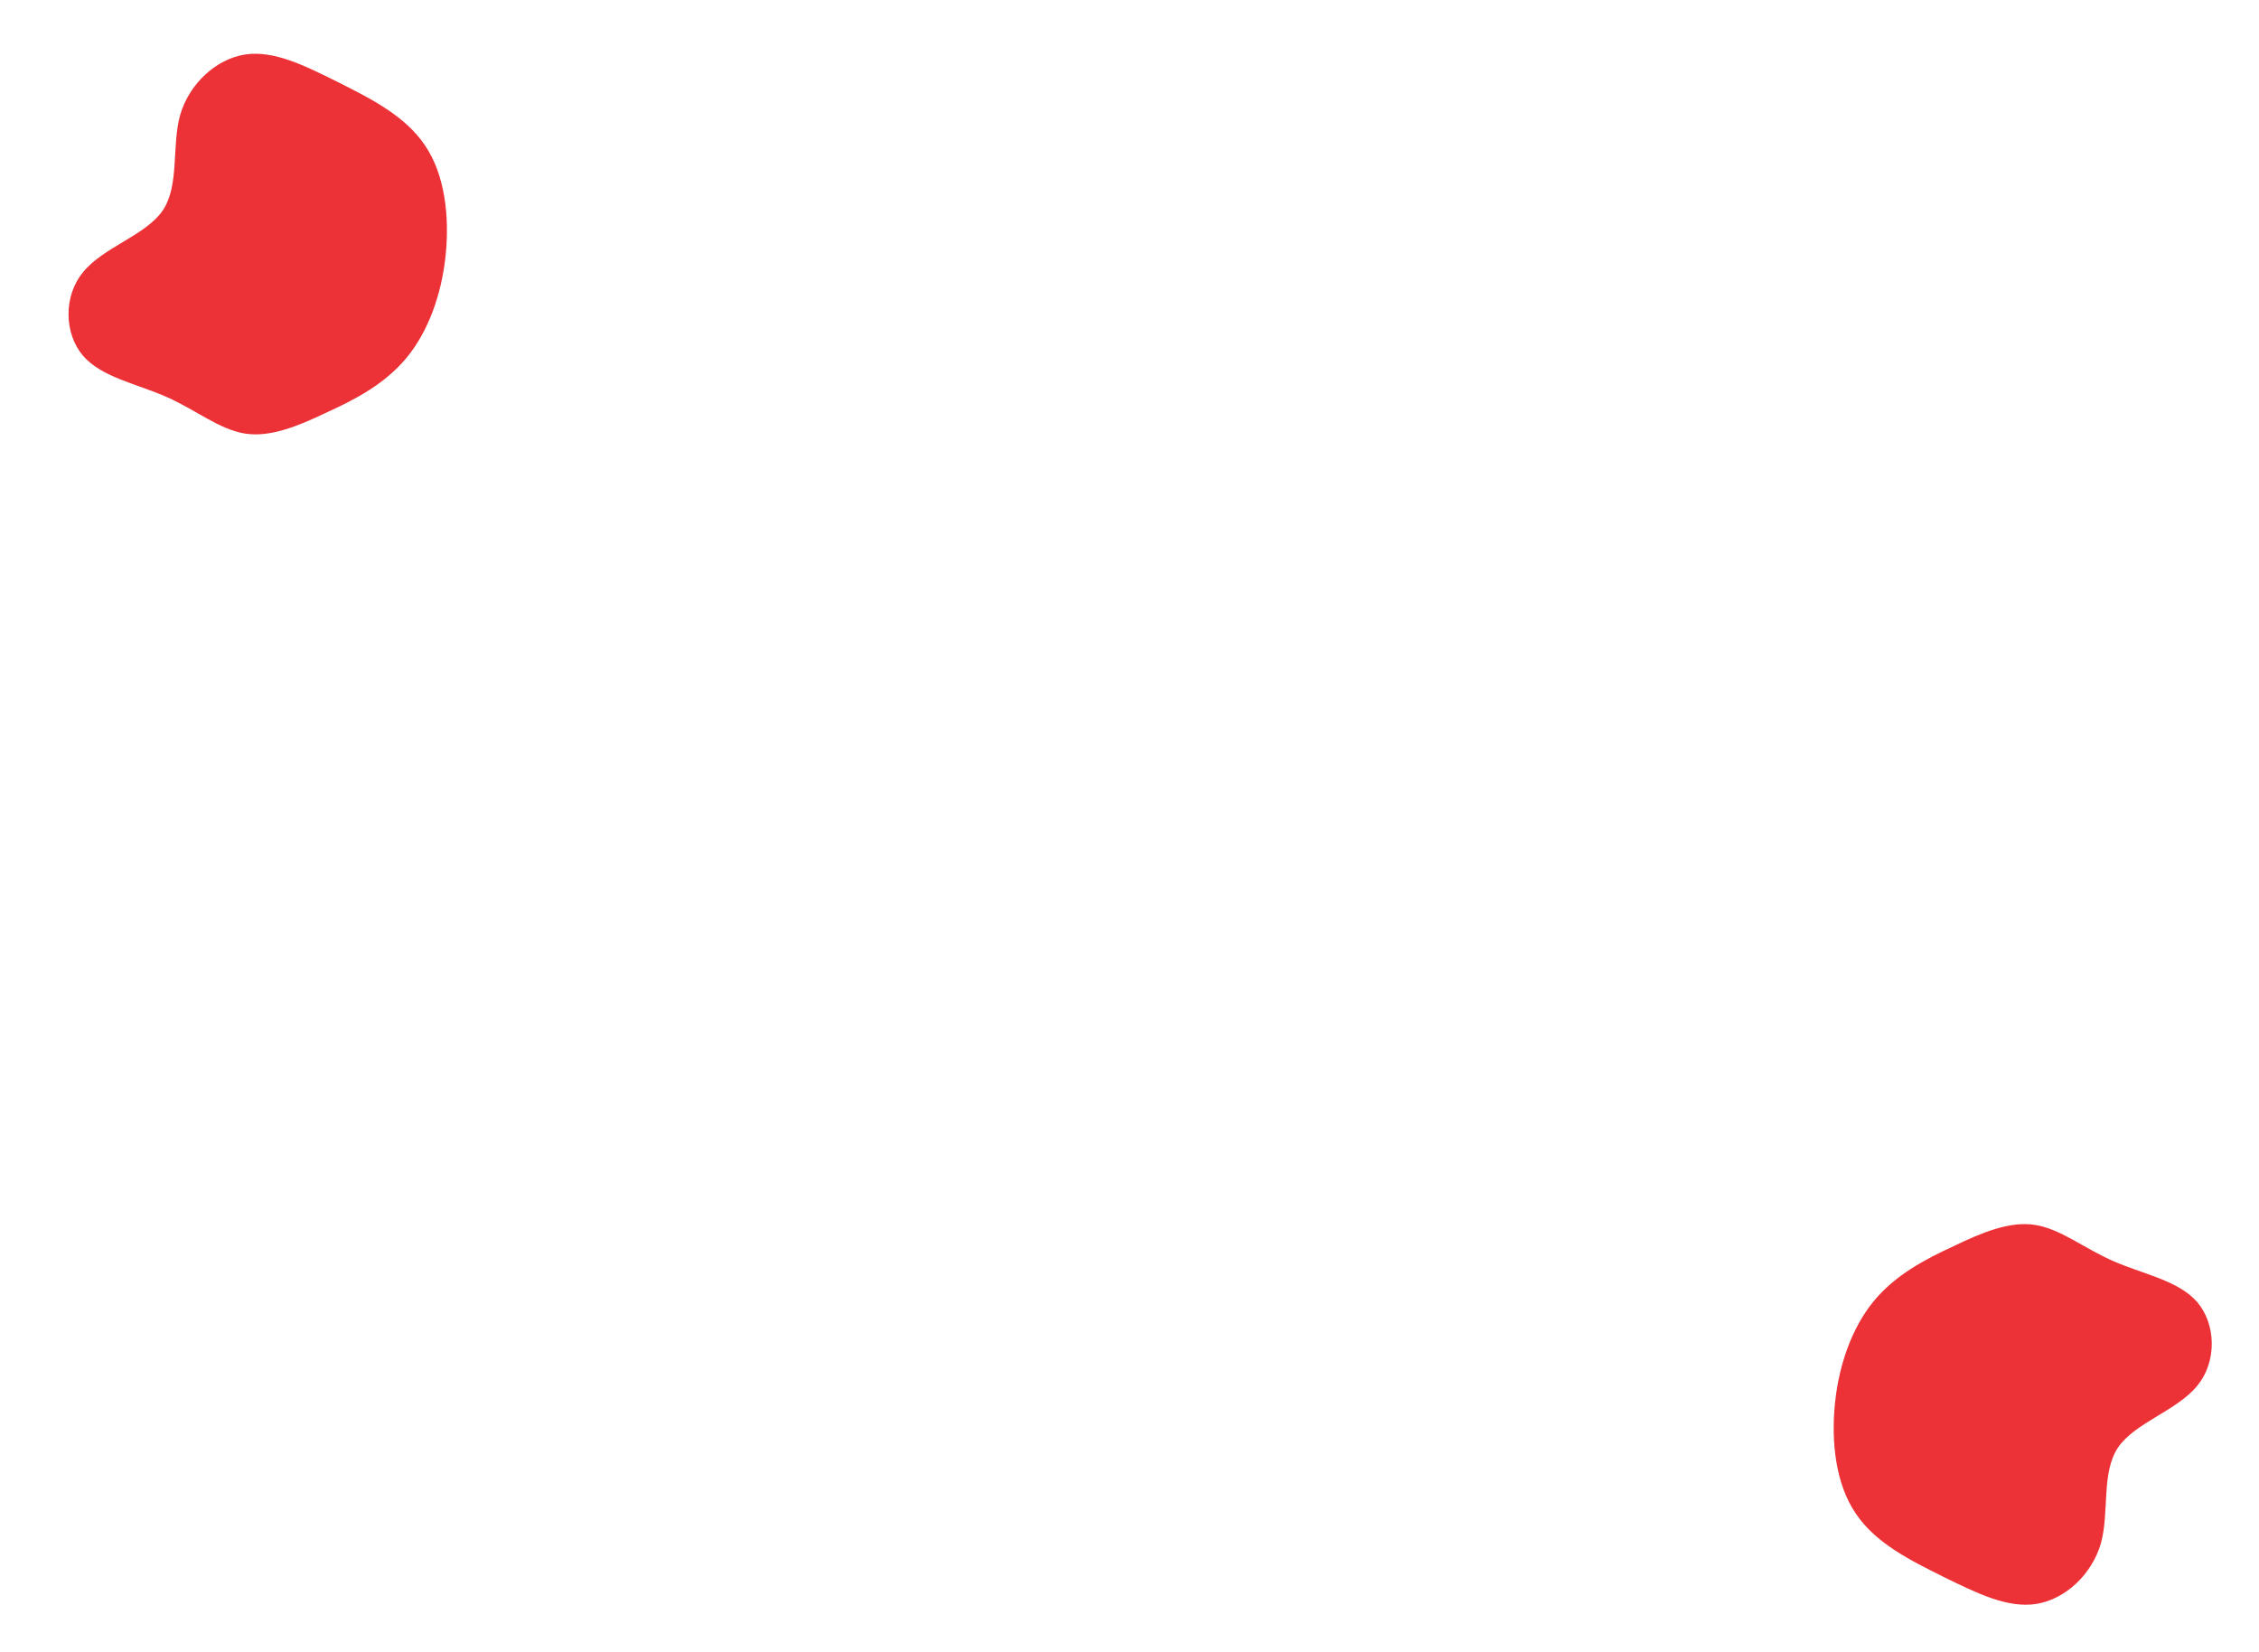 <?xml version="1.0"?>
<svg width="722" height="528" xmlns="http://www.w3.org/2000/svg" xmlns:svg="http://www.w3.org/2000/svg" xmlns:xlink="http://www.w3.org/1999/xlink" preserveAspectRatio="xMidYMid meet" version="1.0">
 <!-- Created with SVG-edit - https://github.com/SVG-Edit/svgedit-->
 <defs>
  <symbol id="svg_4" viewBox="0 0 2000 1800" xmlns="http://www.w3.org/2000/svg">
   <path d="m1386.57,181.4c160.9,73.74 328.5,149.72 424.59,281.57c96.09,129.61 118.44,315.09 98.33,487.16c-20.11,172.07 -84.92,332.97 -187.71,446.94c-105.03,116.2 -250.29,185.48 -391.07,243.58c-138.55,60.34 -272.63,109.5 -393.31,91.62c-122.91,-17.88 -234.64,-102.8 -377.66,-160.9c-143.02,-58.1 -317.33,-87.15 -406.71,-183.24c-89.39,-96.09 -96.09,-261.46 2.23,-368.72c98.33,-109.5 301.68,-160.9 384.37,-270.4c82.68,-111.73 42.46,-283.81 84.92,-422.36c44.69,-138.55 174.31,-245.82 312.86,-265.93c140.79,-20.11 290.51,49.16 449.17,120.67l-0.01,0.01z"/>
  </symbol>
 </defs>
 <g class="layer">
  <title>Layer 1</title>
  <path fill="#F5F2EB" id="svg_1"/>
  <path fill="#F5F2EB" id="svg_2"/>
  <rect fill="#F5F2EB" height="0" id="svg_3" width="0" x="-161.41" y="123"/>
  <use fill="#ed3237" id="svg_5" transform="matrix(1 0 0 1 0 0) matrix(0.225 0 0 0.247 -145.425 -125.665)" x="651.43" xlink:href="#svg_4" y="561.53"/>
  <use fill="#ed3237" id="svg_6" transform="matrix(-0.225 0.001 -0.001 -0.247 1174.42 864.182)" x="1977.75" xlink:href="#svg_4" y="1415.19"/>
 </g>
</svg>